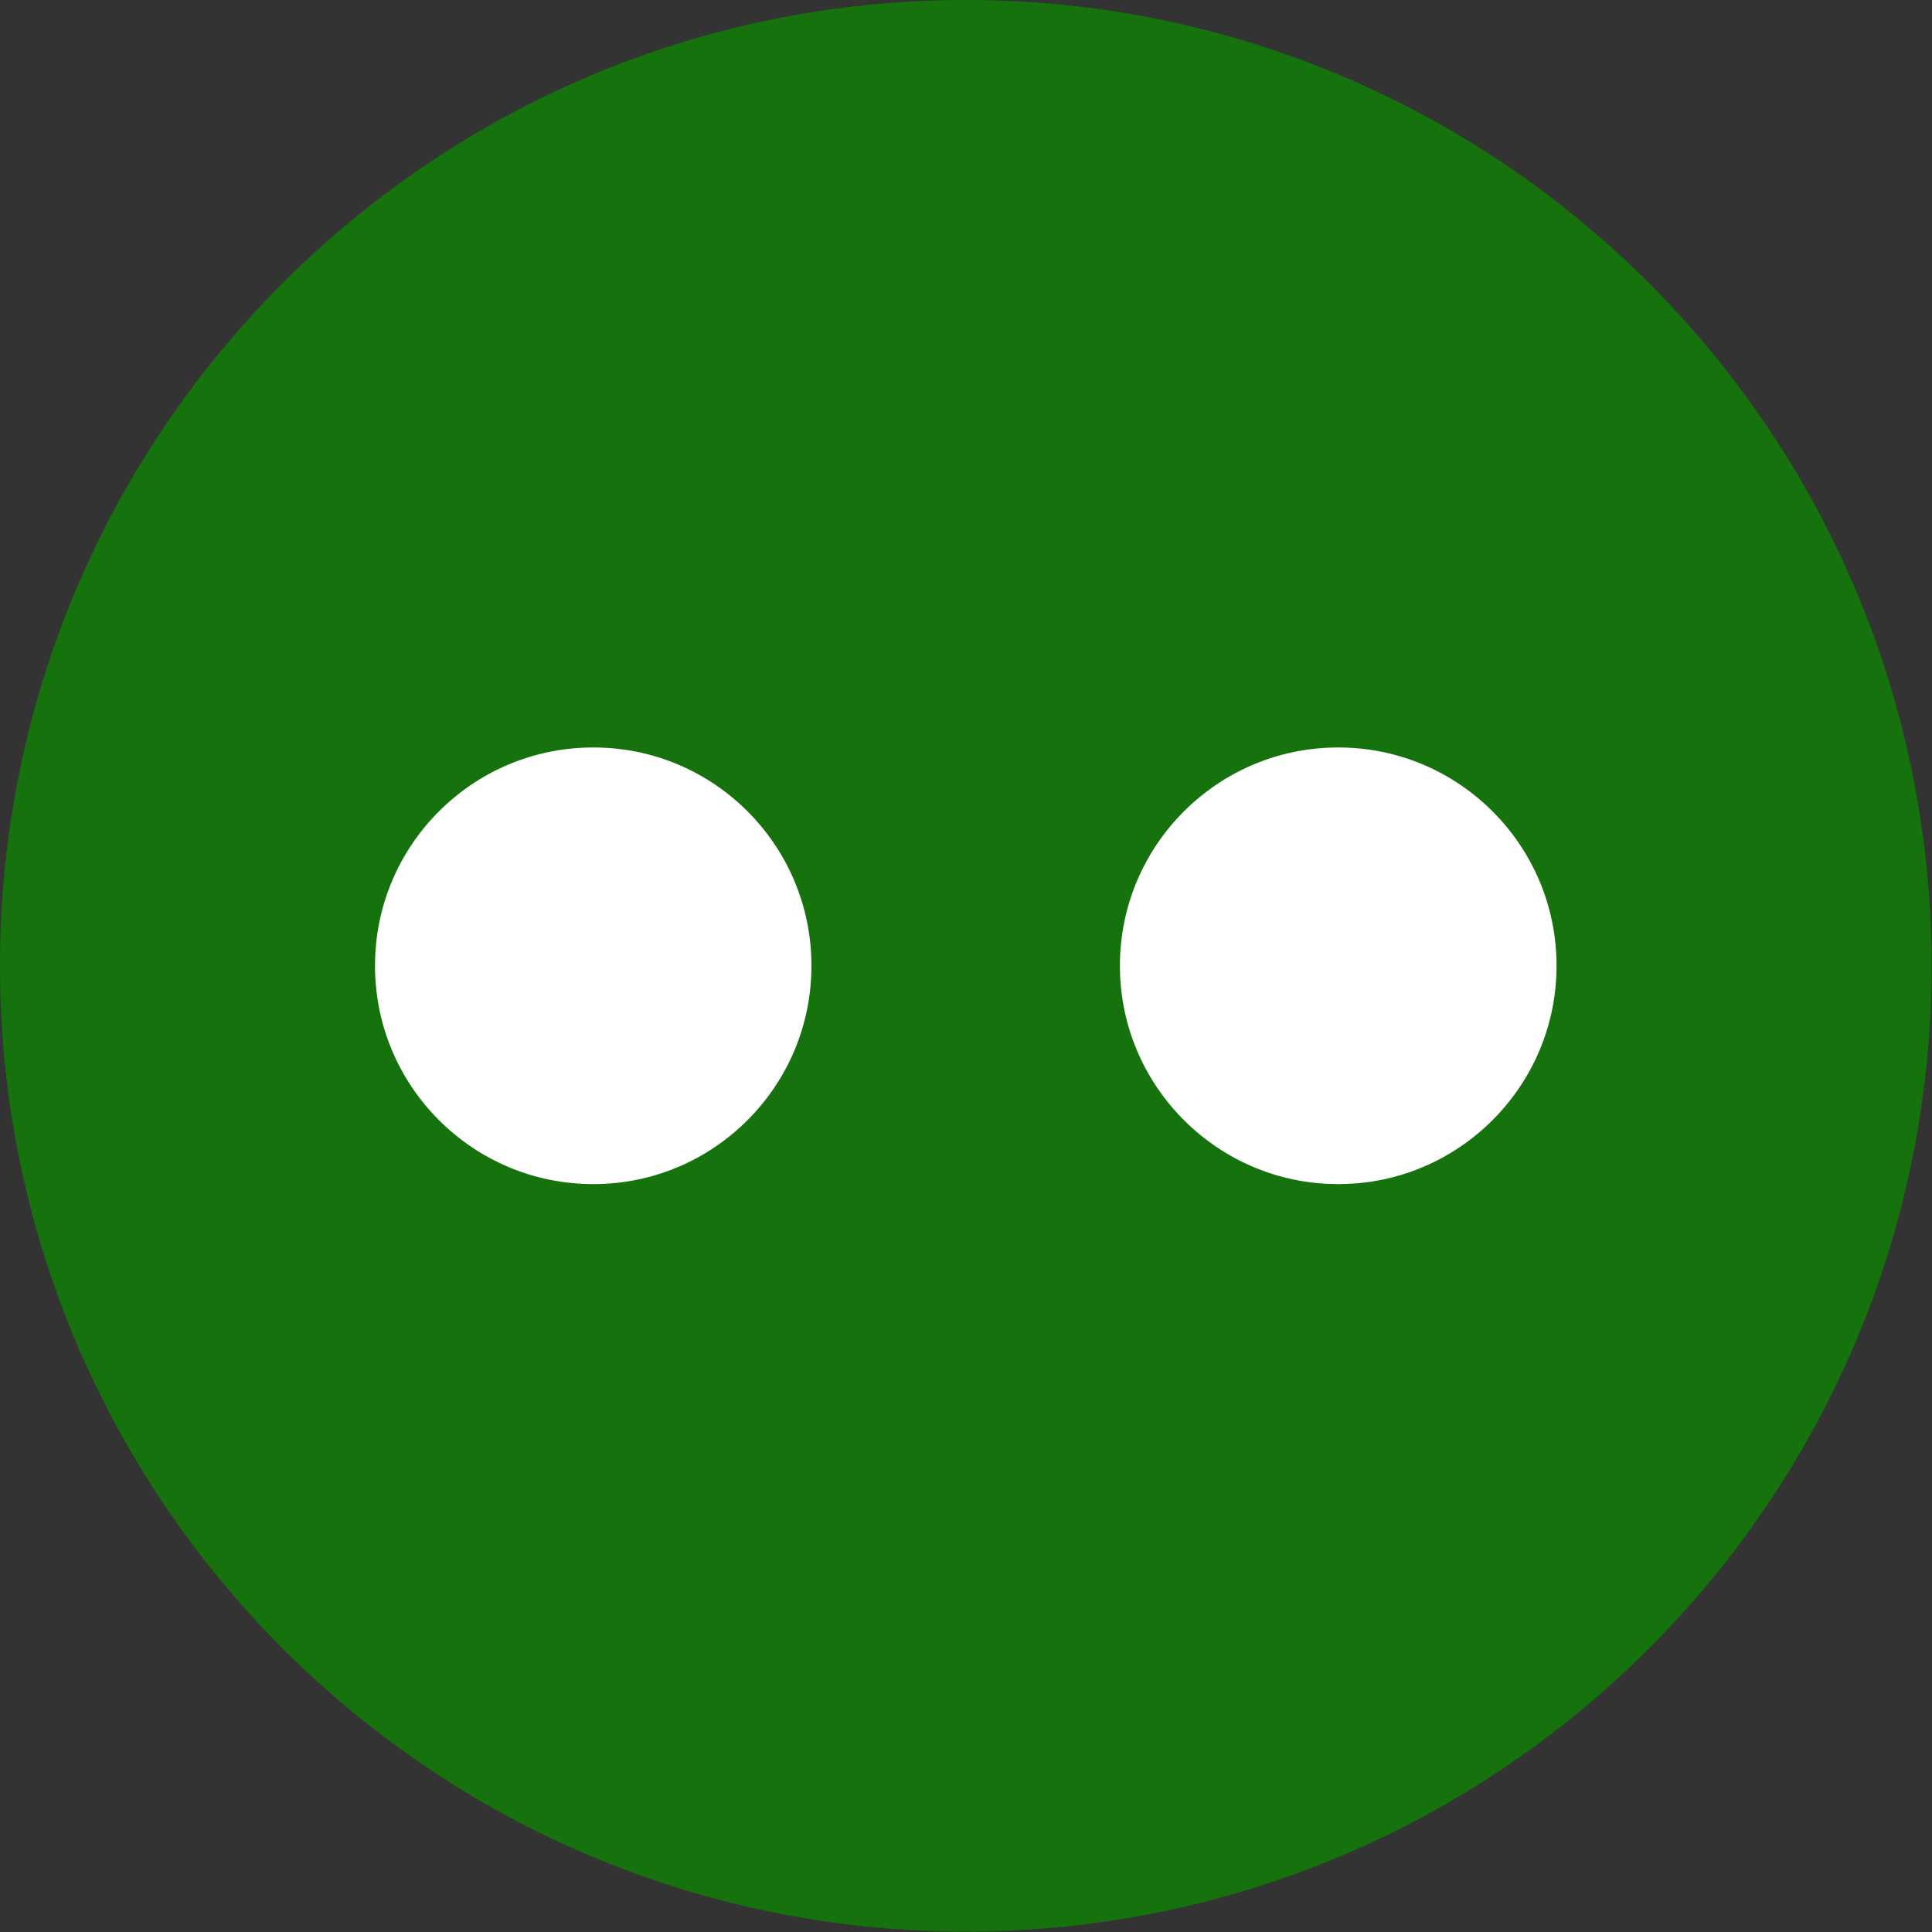 <svg width="9" height="9" viewBox="0 0 9 9" fill="none" xmlns="http://www.w3.org/2000/svg">
<rect x="0" y="0" width="9" height="9" fill="#333333" stroke="none"/>
<g clip-path="url(#clip0_50_20)">
<path d="M4.499 8.998C6.984 8.998 8.998 6.984 8.998 4.499C8.998 2.014 6.984 0 4.499 0C2.014 0 0 2.014 0 4.499C0 6.984 2.014 8.998 4.499 8.998Z" fill="#15720D"/>
<path d="M2.764 5.849C3.509 5.849 4.113 5.244 4.113 4.499C4.113 3.753 3.509 3.149 2.764 3.149C2.018 3.149 1.414 3.753 1.414 4.499C1.414 5.244 2.018 5.849 2.764 5.849Z" fill="white" stroke="#15720D" stroke-width="0.666"/>
<path d="M6.234 5.849C6.979 5.849 7.584 5.244 7.584 4.499C7.584 3.753 6.979 3.149 6.234 3.149C5.489 3.149 4.884 3.753 4.884 4.499C4.884 5.244 5.489 5.849 6.234 5.849Z" fill="white" stroke="#15720D" stroke-width="0.666"/>
</g>
<defs>
<clipPath id="clip0_50_20">
<rect width="9" height="9" fill="white"/>
</clipPath>
</defs>
</svg>
